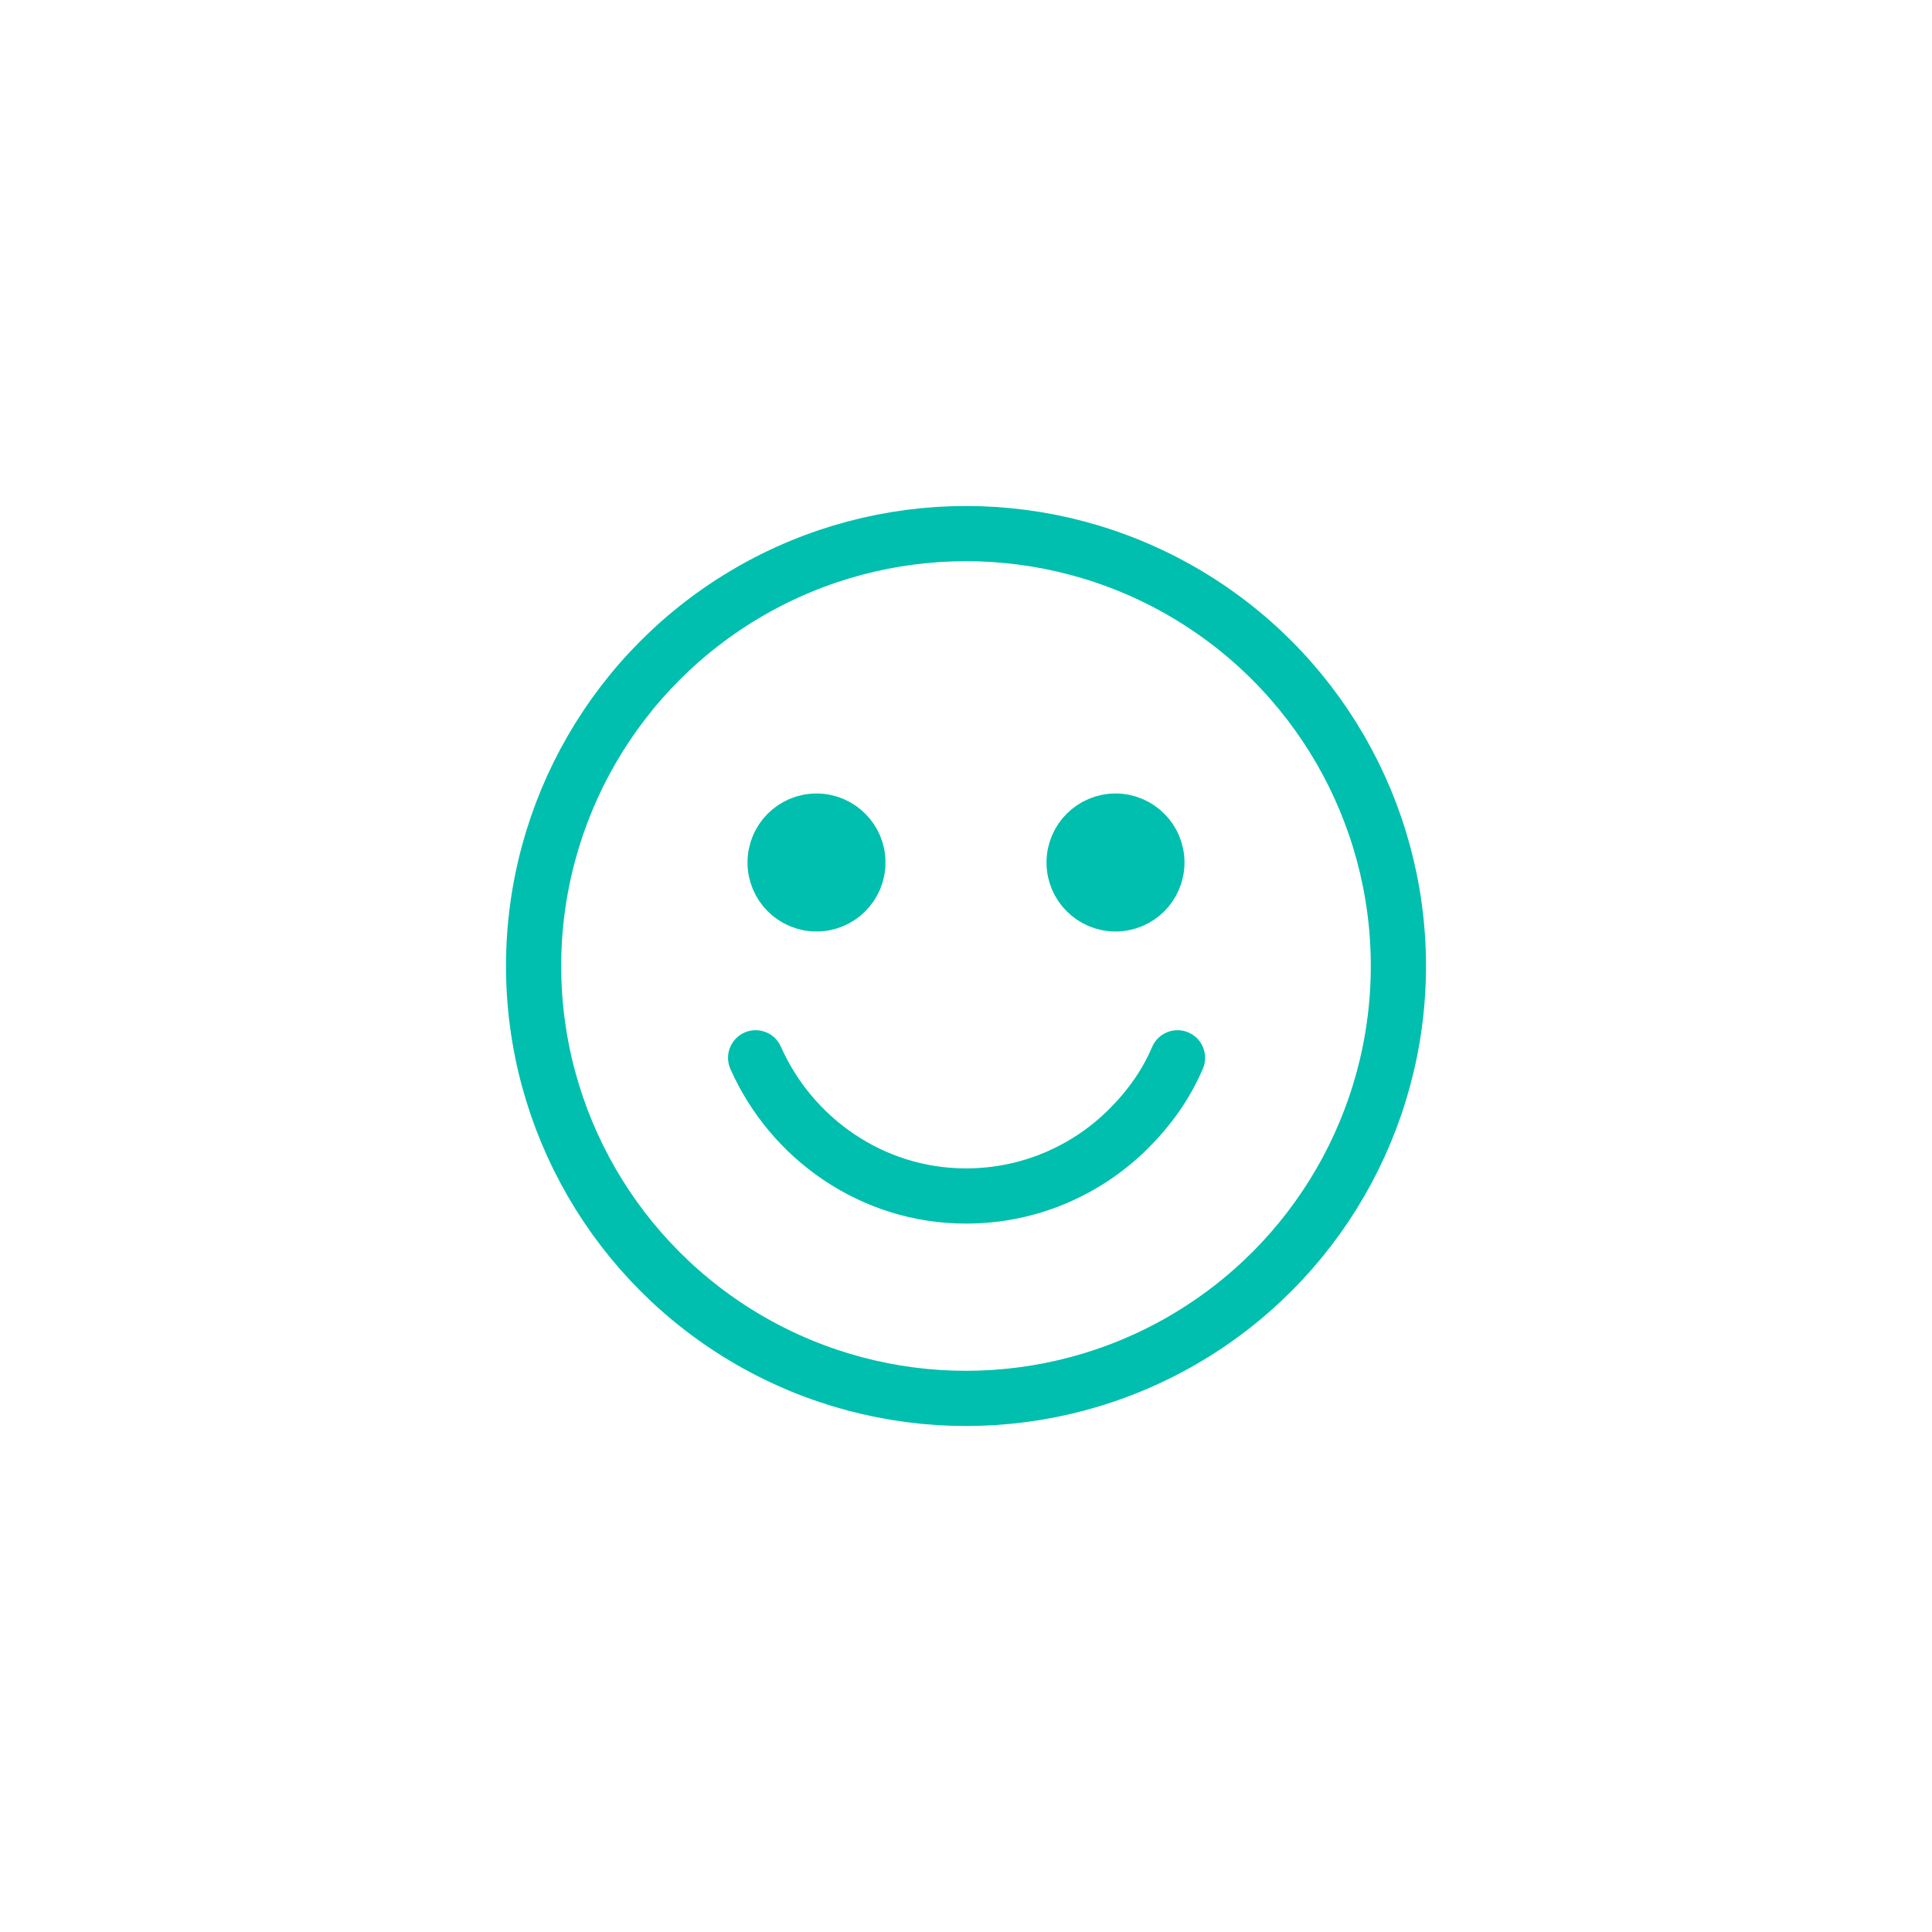 <svg width="42" height="42" viewBox="0 0 42 42" xmlns="http://www.w3.org/2000/svg">
    <g transform="translate(9 9)" stroke="#00BFAE" fill="none" fill-rule="evenodd">
        <circle stroke-width="1.2" cx="12" cy="12" r="9.4"/>
        <path d="M7.427 13.996C8.204 15.75 9.96 17 12 17c1.38 0 2.63-.56 3.536-1.464.447-.448.81-.95 1.062-1.54" stroke-linecap="round" stroke-width="1.2"/>
        <circle fill="#00BFAE" cx="8.75" cy="9.75" r="1"/>
        <circle fill="#00BFAE" cx="15.25" cy="9.75" r="1"/>
    </g>
</svg>
